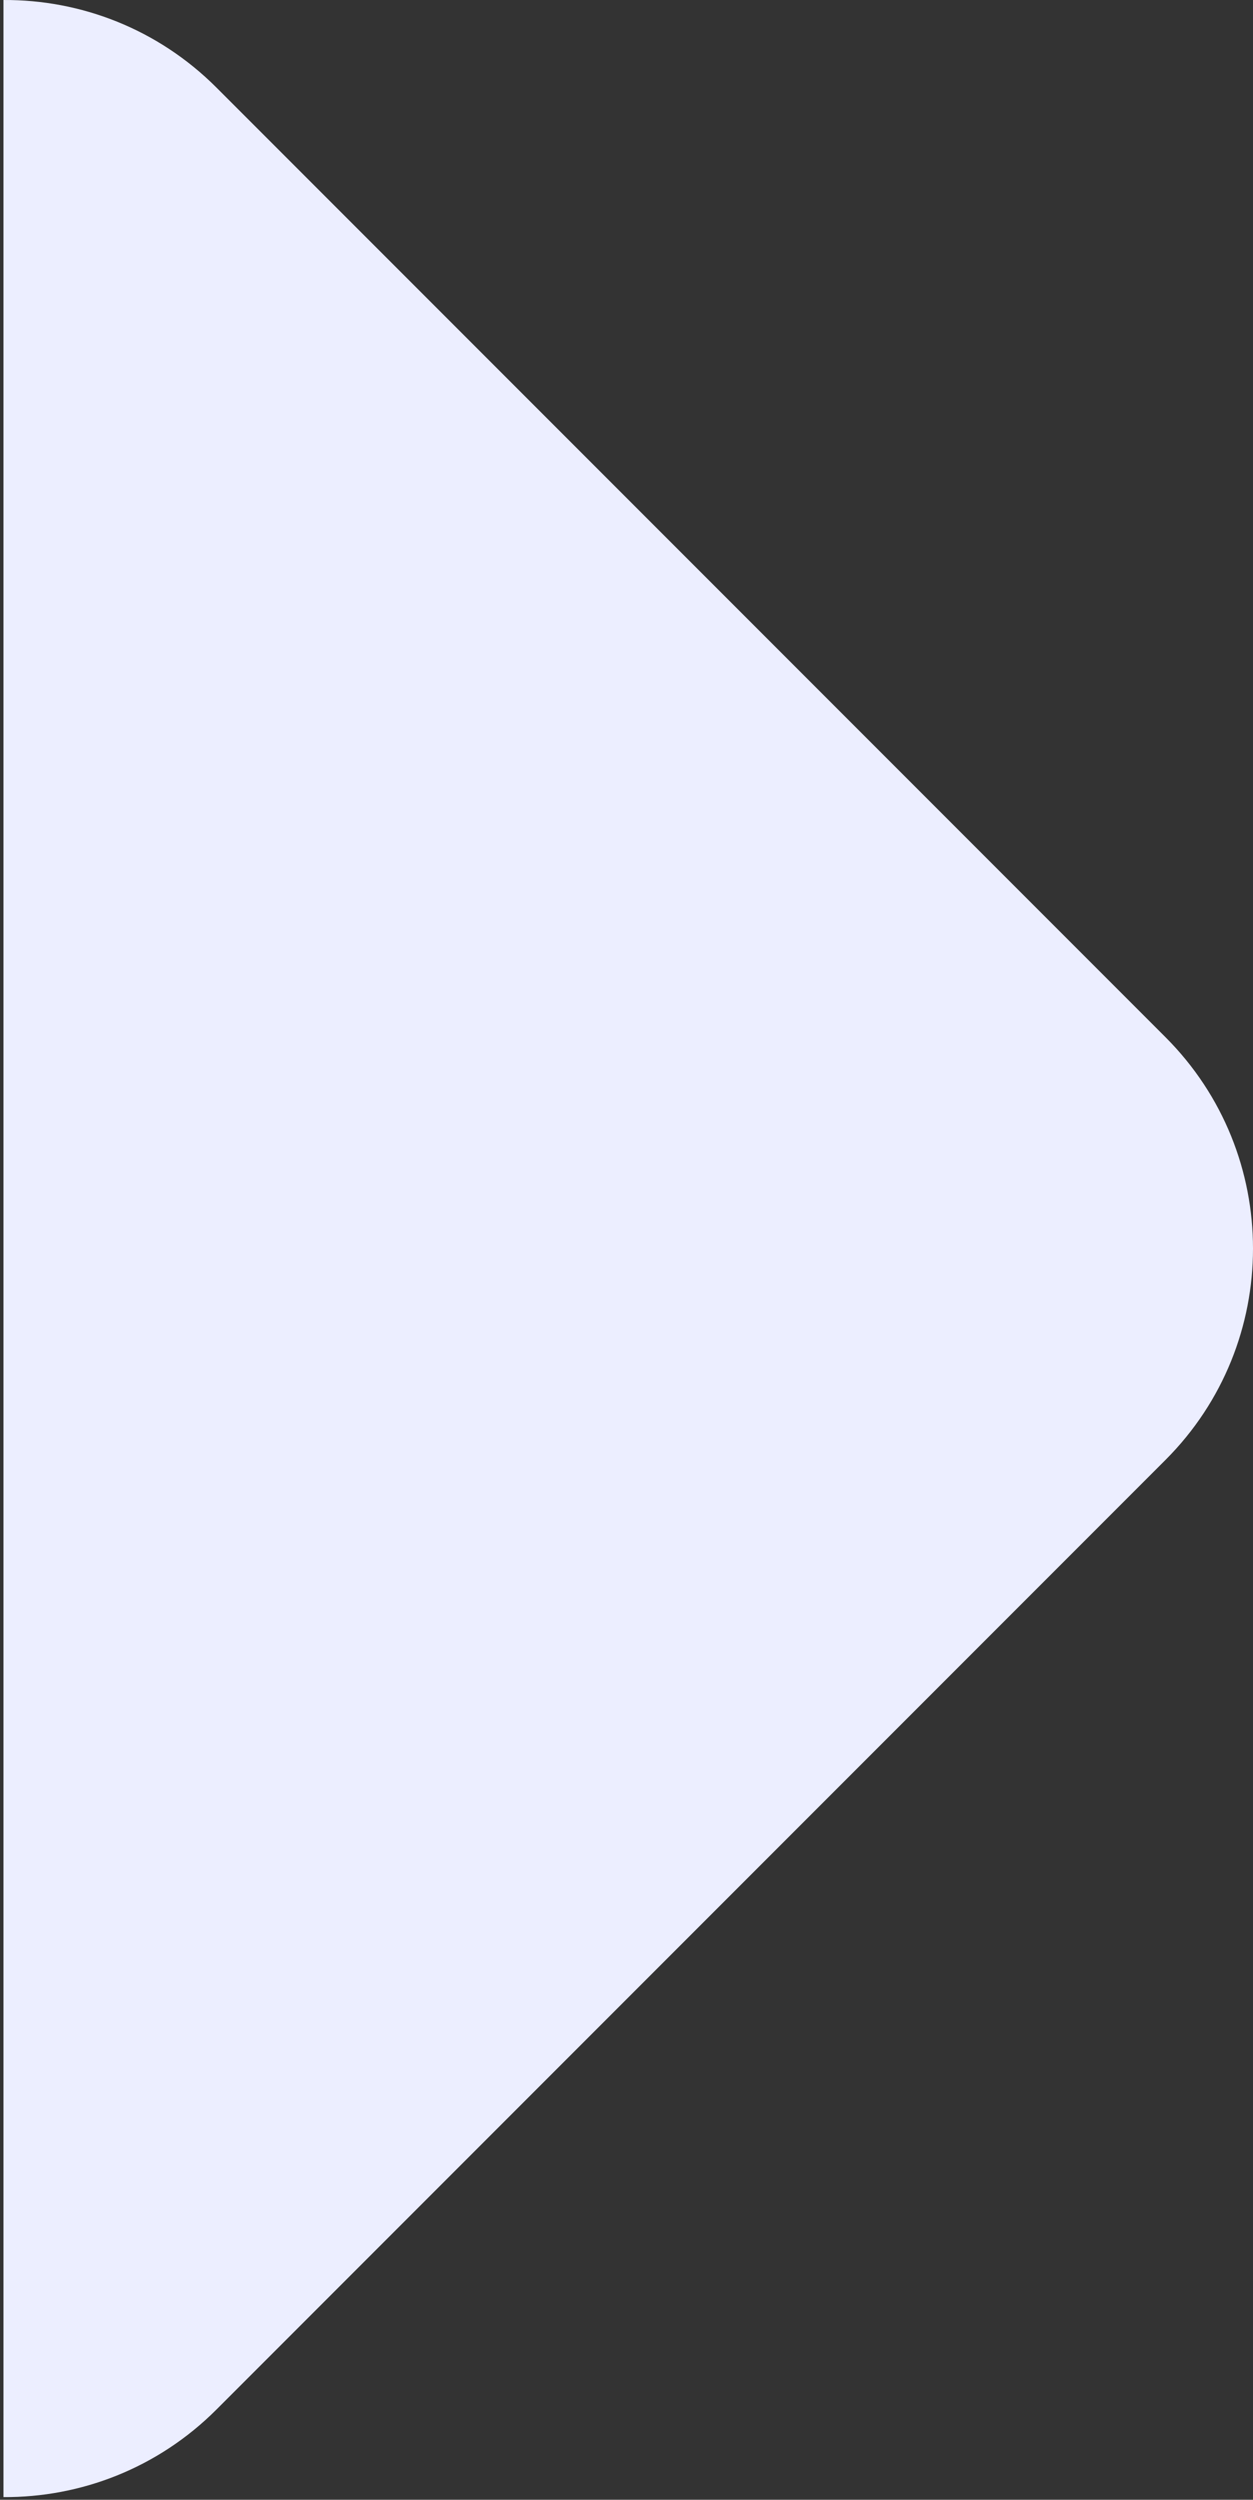 <svg width="323" height="644" viewBox="0 0 323 644" fill="none" xmlns="http://www.w3.org/2000/svg">
<rect x="0" y="0" width="323" height="644" fill="#333333" stroke="none"/>
<path fill-rule="evenodd" clip-rule="evenodd" d="M0.894 643.317C20.749 643.431 40.639 635.914 55.788 620.766L300.447 376.107C330.518 346.036 330.518 297.283 300.447 267.212L55.788 22.553C40.64 7.404 20.749 -0.113 0.894 0.002L0.894 643.317Z" fill="#ECEEFF"/>
</svg>
